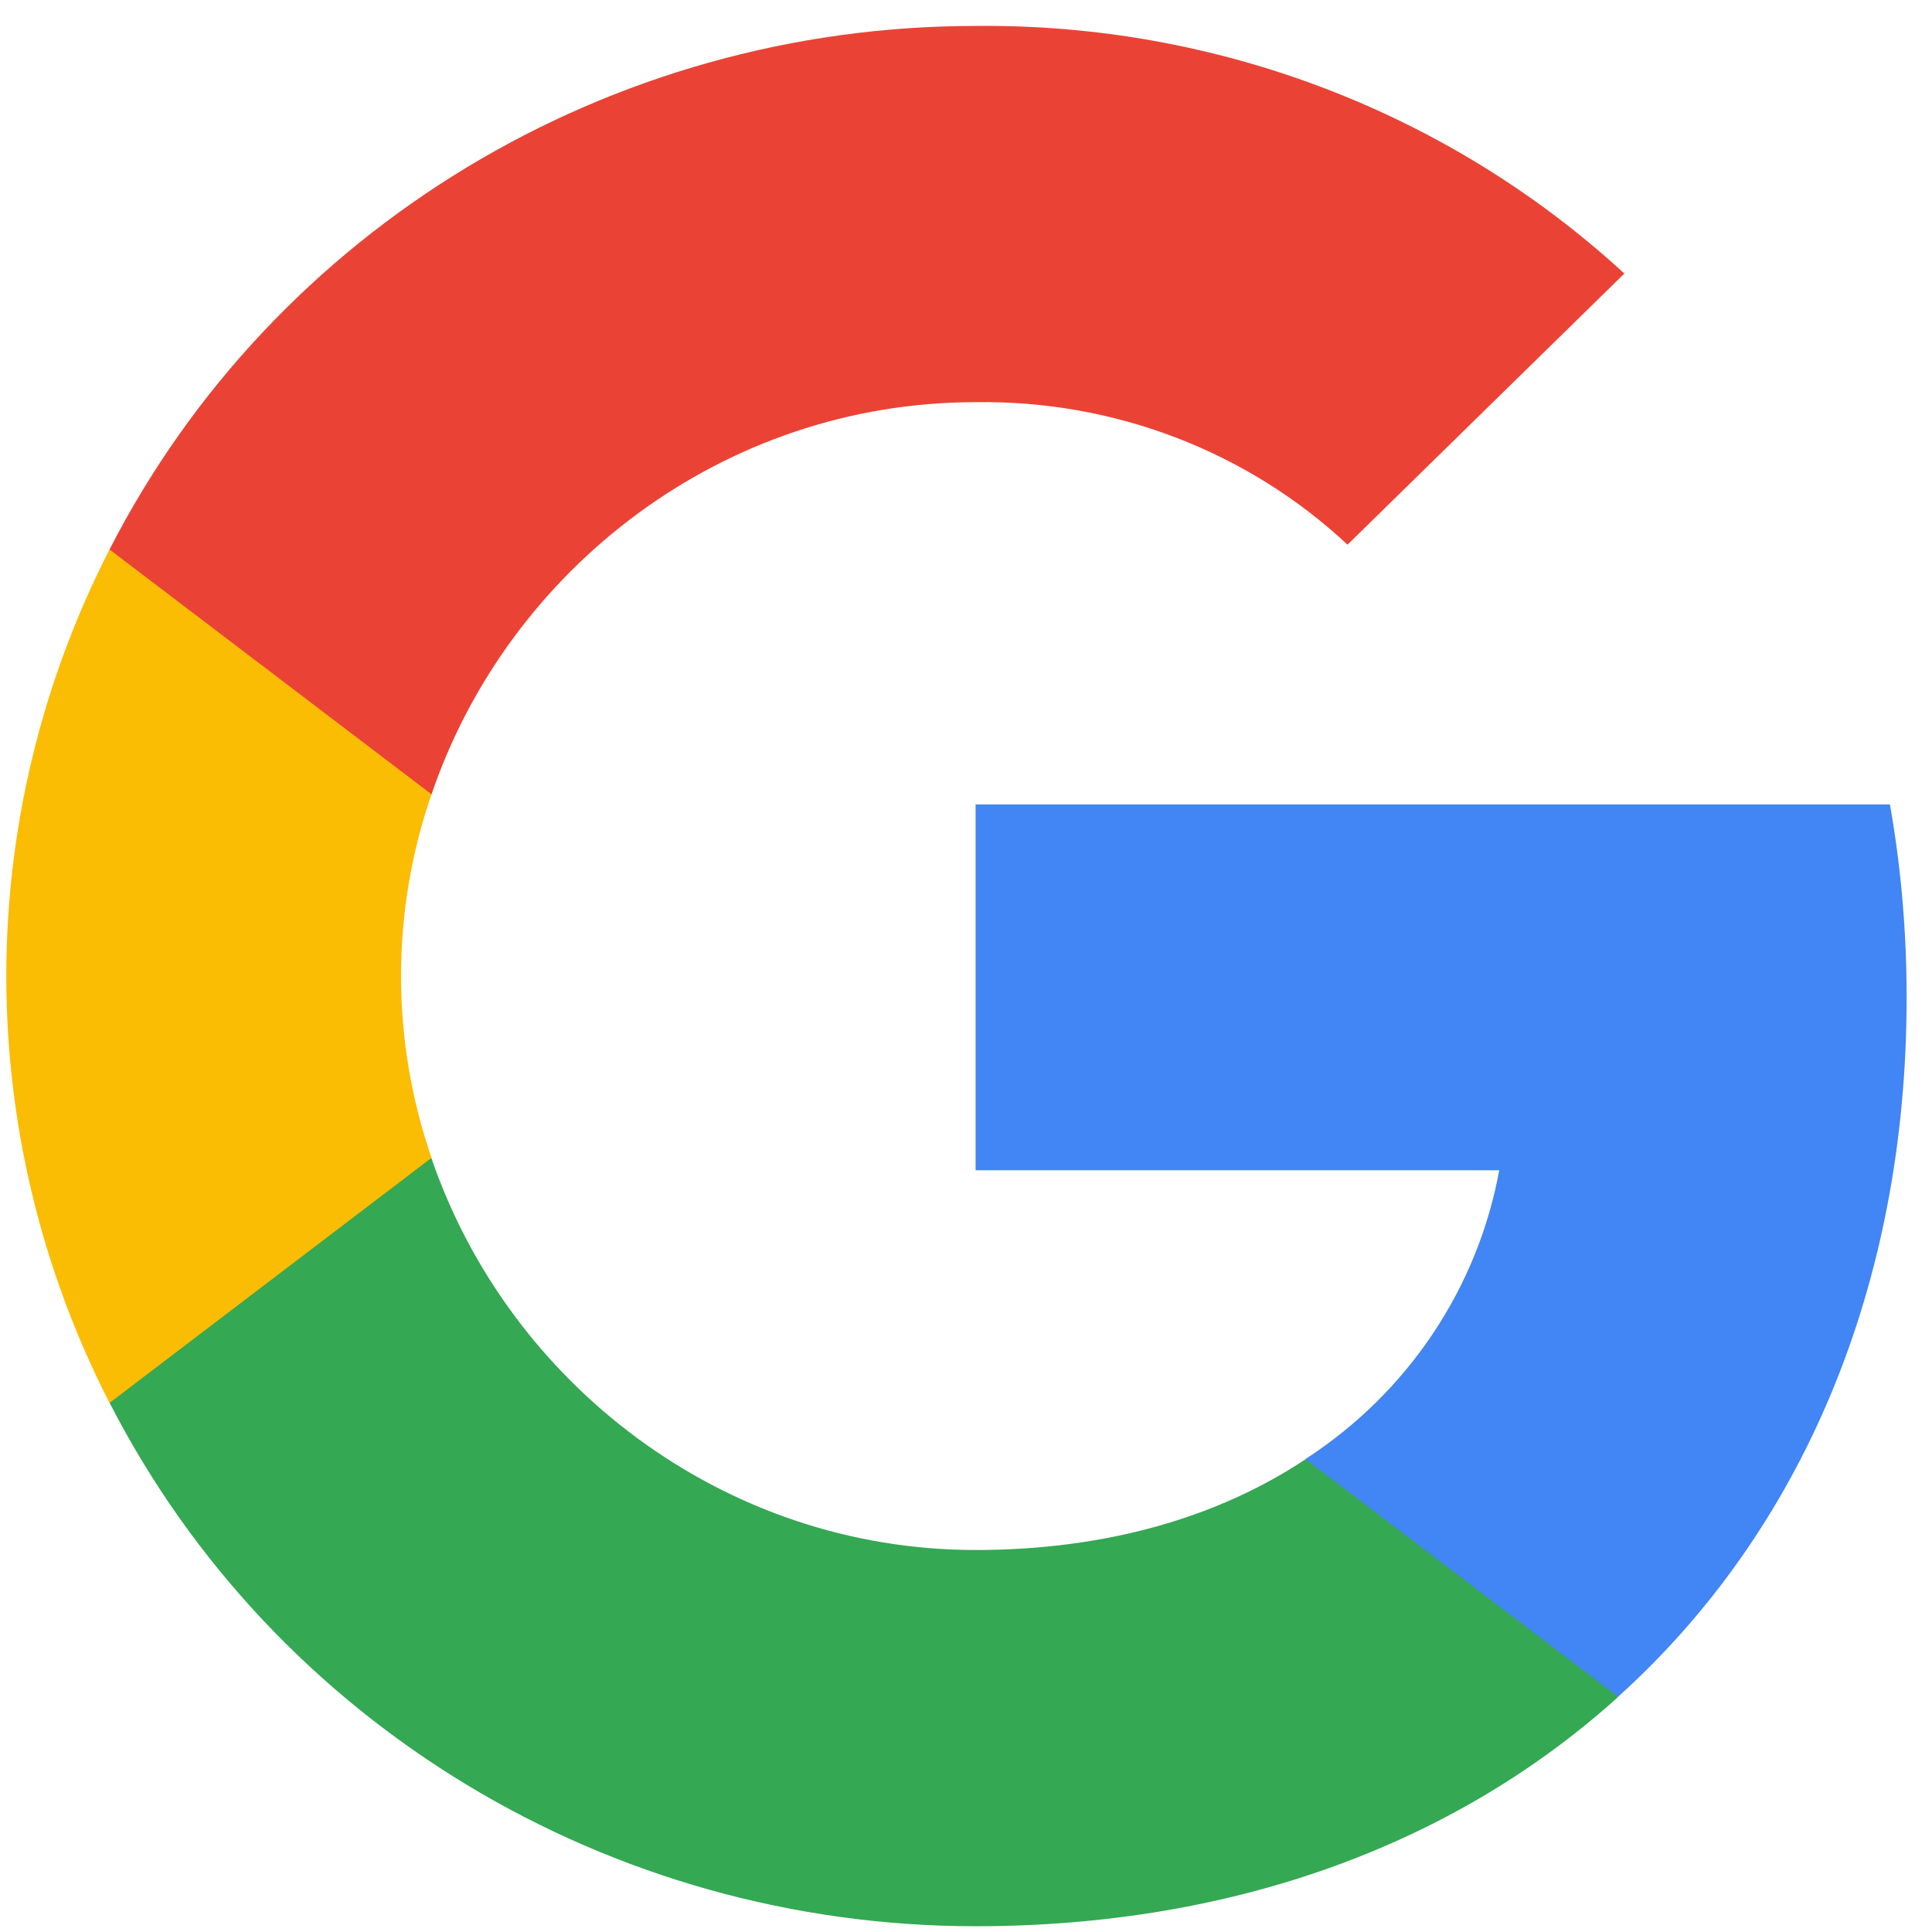 <svg width="61" height="61" viewBox="0 0 61 61" fill="none" xmlns="http://www.w3.org/2000/svg">
<path d="M60.199 31.499C60.199 29.453 60.029 27.416 59.672 25.399H30.803V36.95H47.336C46.653 40.677 44.447 43.974 41.224 46.063V53.568H51.094C56.872 48.356 60.199 40.633 60.199 31.499Z" fill="#4285F4"/>
<path d="M30.804 60.818C39.063 60.818 46.022 58.161 51.094 53.575L41.224 46.071C38.476 47.898 34.941 48.939 30.804 48.939C22.82 48.939 16.046 43.662 13.618 36.557H3.458V44.287C8.657 54.427 19.233 60.818 30.804 60.818Z" fill="#34A853"/>
<path d="M13.625 36.557C12.341 32.838 12.341 28.798 13.625 25.072V17.349H3.458C-0.887 25.828 -0.887 35.815 3.458 44.295L13.625 36.557Z" fill="#FBBC04"/>
<path d="M30.804 12.698C35.171 12.633 39.382 14.242 42.546 17.197L51.287 8.637C45.747 3.542 38.409 0.739 30.804 0.819C19.233 0.819 8.649 7.217 3.458 17.349L13.625 25.079C16.046 17.968 22.82 12.698 30.804 12.698Z" fill="#EA4335"/>
</svg>
